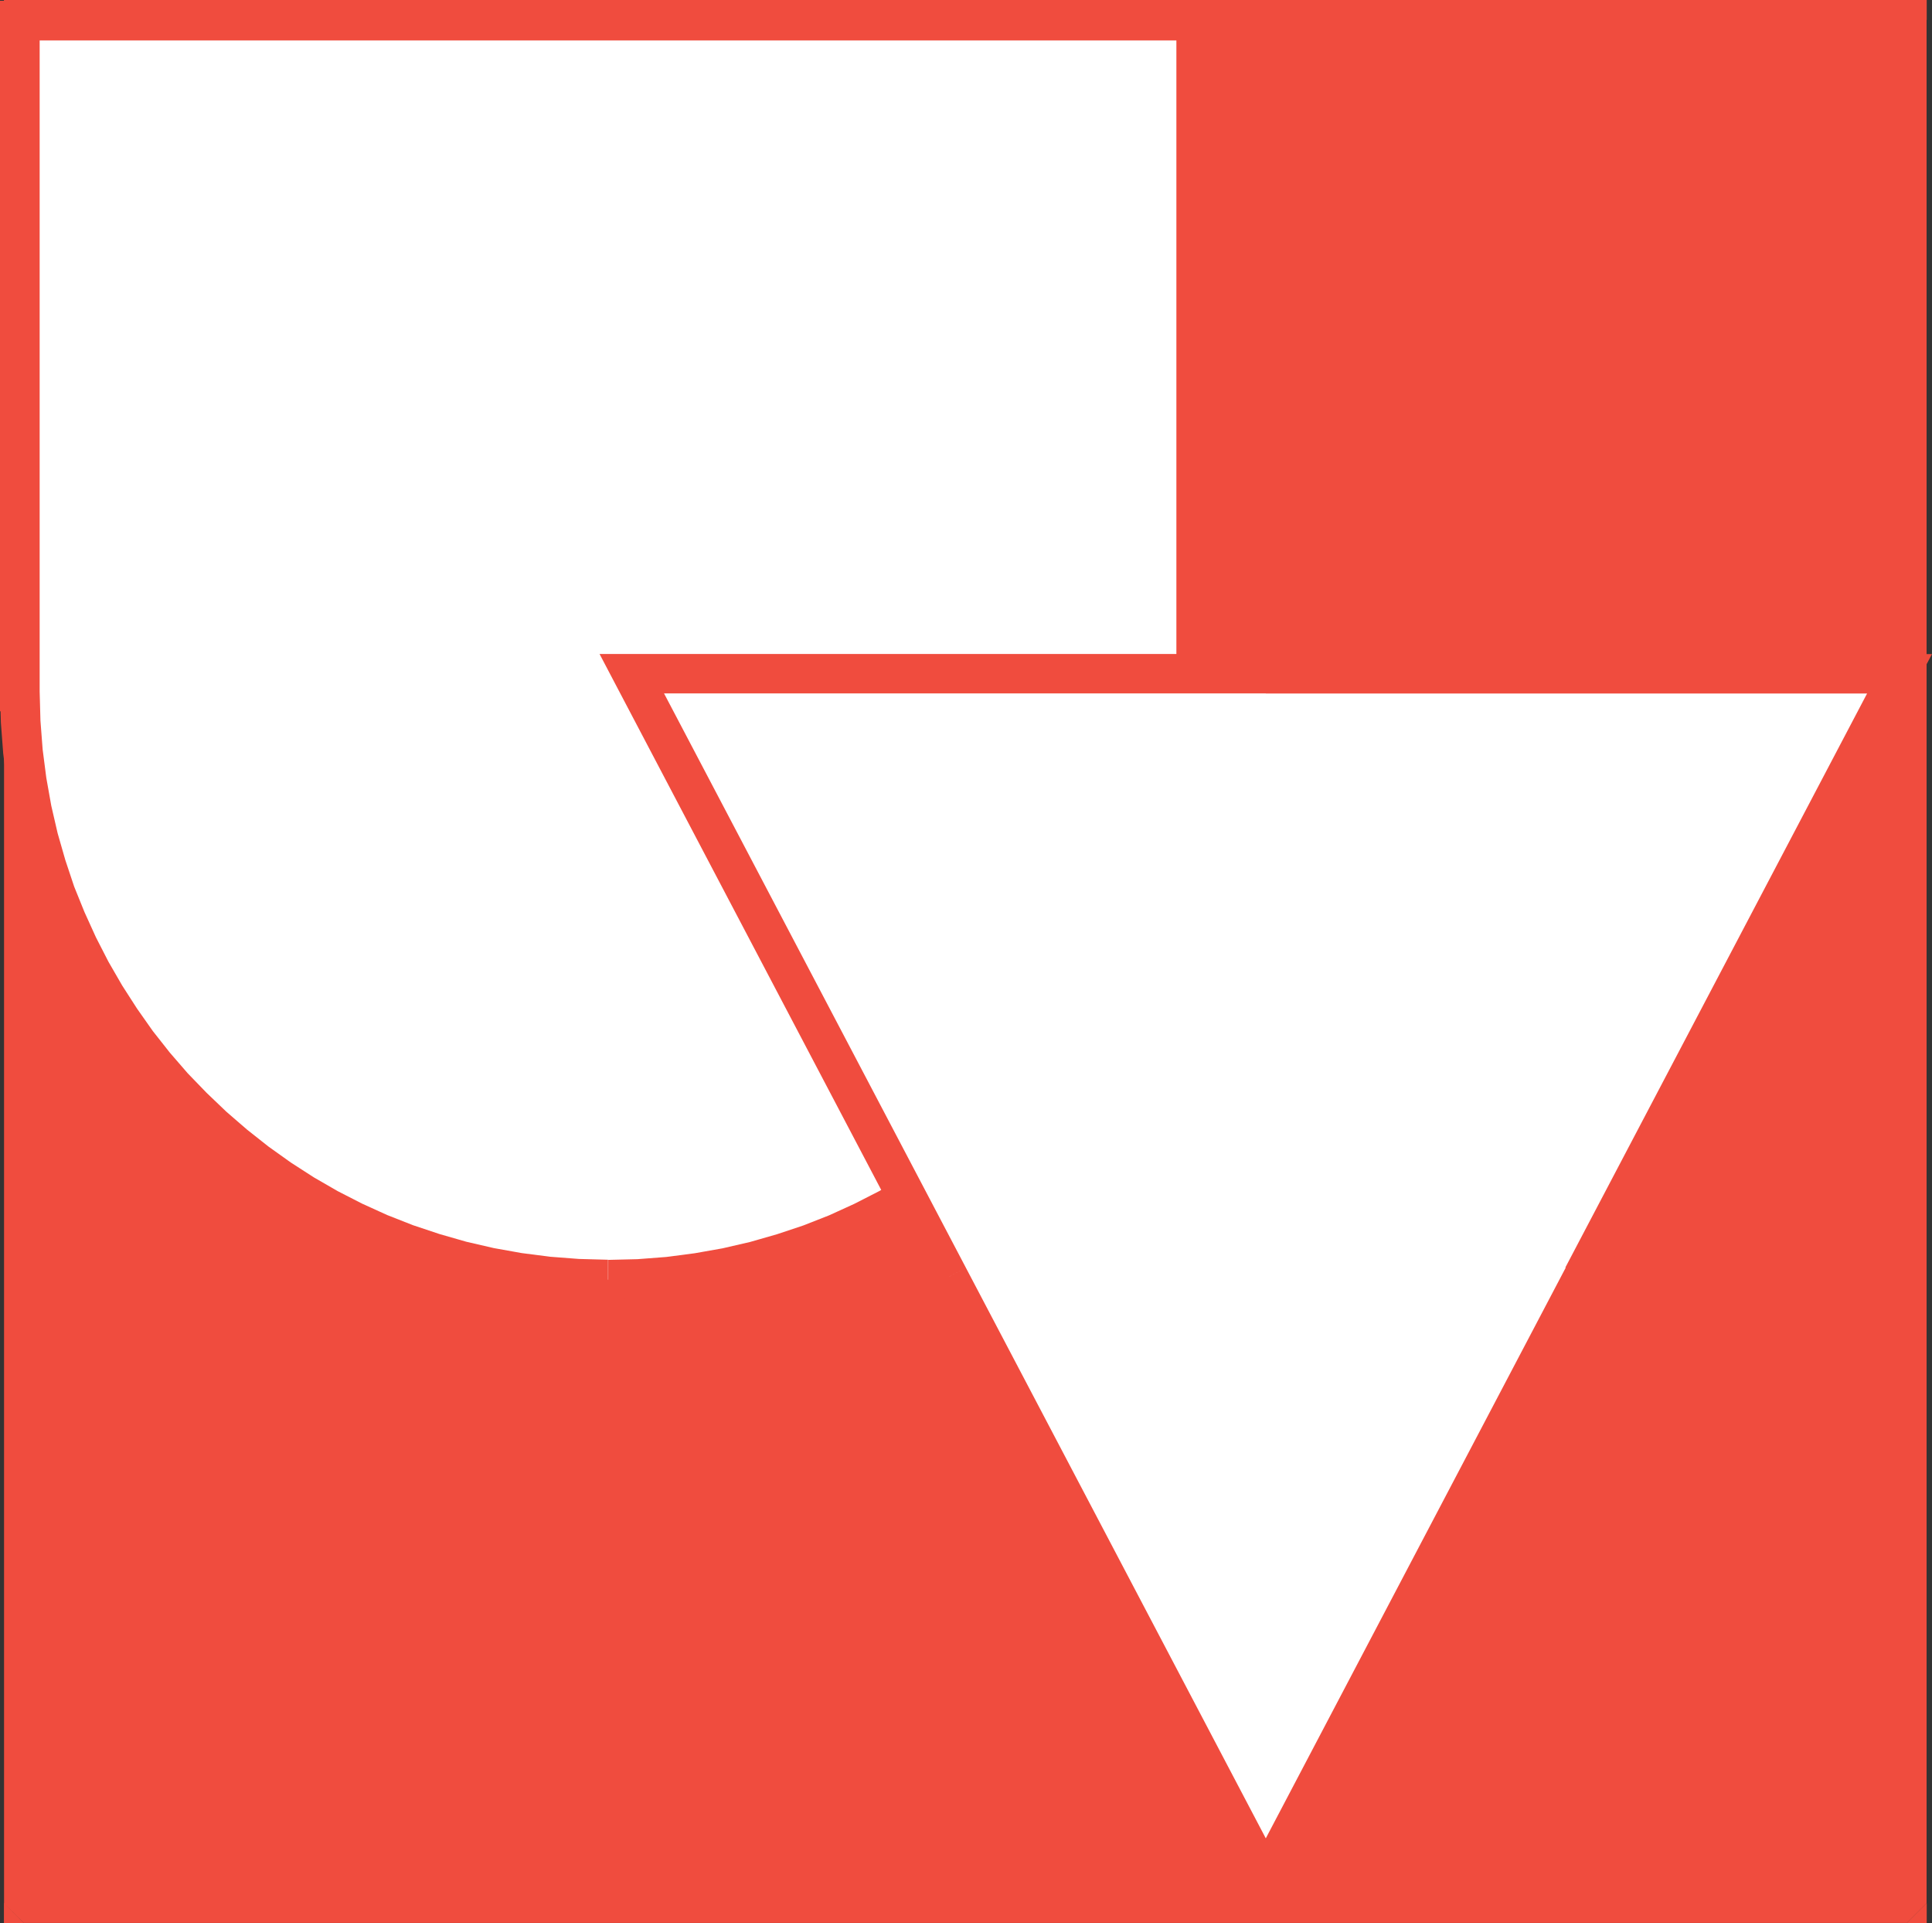 <svg xmlns="http://www.w3.org/2000/svg" viewBox="0 0 438.5 436.41"><rect x="0" y="0" width="438.5" height="436.41" fill="#333333" stroke="none"/><defs><style>.cls-1{fill:#f04c3e;}.cls-2{fill:#fff;fill-rule:evenodd;}</style></defs><title>univalle</title><g id="Capa_2" data-name="Capa 2"><g id="Capa_1-2" data-name="Capa 1"><rect class="cls-1" x="5.41" y="4.51" width="427.38" height="427.38"/><path class="cls-1" d="M.89,431.9l4.52-4.52H432.79v9H5.41L.89,431.9Zm4.52,4.51H.89V431.9l4.52,4.51ZM5.41,0,9.92,4.51V431.9h-9V4.51L5.41,0ZM.89,4.51V0H5.41L.89,4.51Zm436.41,0L432.79,9H5.41V0H432.79l4.51,4.51ZM432.79,0h4.51V4.51L432.79,0Zm0,436.41-4.52-4.51V4.51h9V431.9l-4.51,4.51Zm4.51-4.51v4.51h-4.51Z"/><path class="cls-2" d="M4.51,156.91c0,73.52,60,133.49,133.5,133.49s133.49-60,133.49-133.5V4.67H4.51V156.91Z"/><path class="cls-1" d="M138,285.89v9l-7.06-.17-7-.53-6.89-.87-6.8-1.23-6.66-1.55-6.55-1.86-6.41-2.17L84.39,284l-6.13-2.76-5.94-3.06-5.79-3.33-5.59-3.58-5.41-3.87-5.23-4.1-5-4.34-4.8-4.56-4.57-4.8-4.34-5-4.09-5.22L23.63,234l-3.58-5.6-3.33-5.78-3.06-5.95-2.77-6.12-2.48-6.25-2.18-6.41-1.85-6.56-1.55-6.66L1.6,177.86.73,171,.2,164,0,156.91H9l.18,6.64.5,6.53.83,6.44,1.13,6.34,1.44,6.23,1.75,6.1,2,6L19.18,207l2.59,5.7,2.85,5.56,3.12,5.4,3.37,5.24L34.7,234l3.84,4.87,4.06,4.69L46.89,248l4.48,4.28,4.69,4.06,4.87,3.85L66,263.81l5.24,3.38,5.39,3.11,5.56,2.85,5.7,2.59,5.87,2.31,6,2,6.1,1.75,6.24,1.44,6.33,1.13,6.44.83,6.53.5,6.64.18v0Zm0,0h0Zm129-129h9l-.19,7.07-.54,7-.87,6.9-1.23,6.79-1.55,6.66-1.85,6.56-2.18,6.41-2.48,6.25-2.77,6.12-3.06,5.95L256,228.38l-3.59,5.6-3.87,5.41-4.09,5.22-4.34,5-4.57,4.79-4.8,4.57-5,4.34-5.23,4.1-5.41,3.86-5.59,3.59-5.79,3.32-5.95,3.07L191.63,284l-6.25,2.49L179,288.68l-6.55,1.86-6.67,1.55L159,293.32l-6.89.86-7,.54-7.06.19v-9l6.64-.16,6.54-.5,6.43-.84,6.34-1.12,6.23-1.44,6.1-1.75,6-2,5.86-2.3,5.7-2.6,5.56-2.84,5.4-3.12,5.24-3.37,5.06-3.59,4.87-3.84,4.69-4.06,4.48-4.29,4.28-4.48,4.06-4.69,3.85-4.87,3.59-5.06,3.37-5.24,3.11-5.4,2.85-5.56,2.59-5.7,2.31-5.86,2-6,1.75-6.1,1.44-6.24,1.12-6.33.84-6.44.5-6.54.15-6.64Zm0-.2h9v-.07l0,.08h-9l0,.06v-.07Zm0,.07h0v0ZM271.5.18,276,4.67v152h-9V4.67Zm0,0H276V4.67L271.5.18ZM0,4.67,4.51.18h267v9H4.51Zm0,0V.18H4.51L0,4.67ZM4.51,161.42,0,156.91V4.67H9V156.91Zm0,0H0v-4.51l4.51,4.51ZM9,156.91l-4.5,4.51h0v-9h0L9,156.91Zm-4.5-4.52H9v4.52Z"/><polygon class="cls-2" points="287.29 426.63 359.24 289.77 431.18 152.91 287.29 152.91 143.4 152.91 215.35 289.77 287.29 426.63"/><path class="cls-1" d="M363.09,291.88h0L291.15,428.74l-7.71-4.23,71.94-136.86Zm68.09-143.45L435,155l-72,136.86-7.71-4.23,71.95-136.86Zm0,0h7.32L435,155l-3.86-6.59Zm-143.89,0H431.18v8.95H287.29v-8.95ZM139.54,155l3.86-6.59H287.29v8.95H143.4Zm0,0-3.46-6.59h7.32L139.54,155ZM219.2,287.65l-7.71,4.23L139.54,155l7.71-4.23L219.2,287.65Zm71.95,141.1h-7.71L211.49,291.89l7.71-4.24,71.95,136.87v4.23Zm0,0-3.86,7.33-3.85-7.33Z"/></g></g></svg>